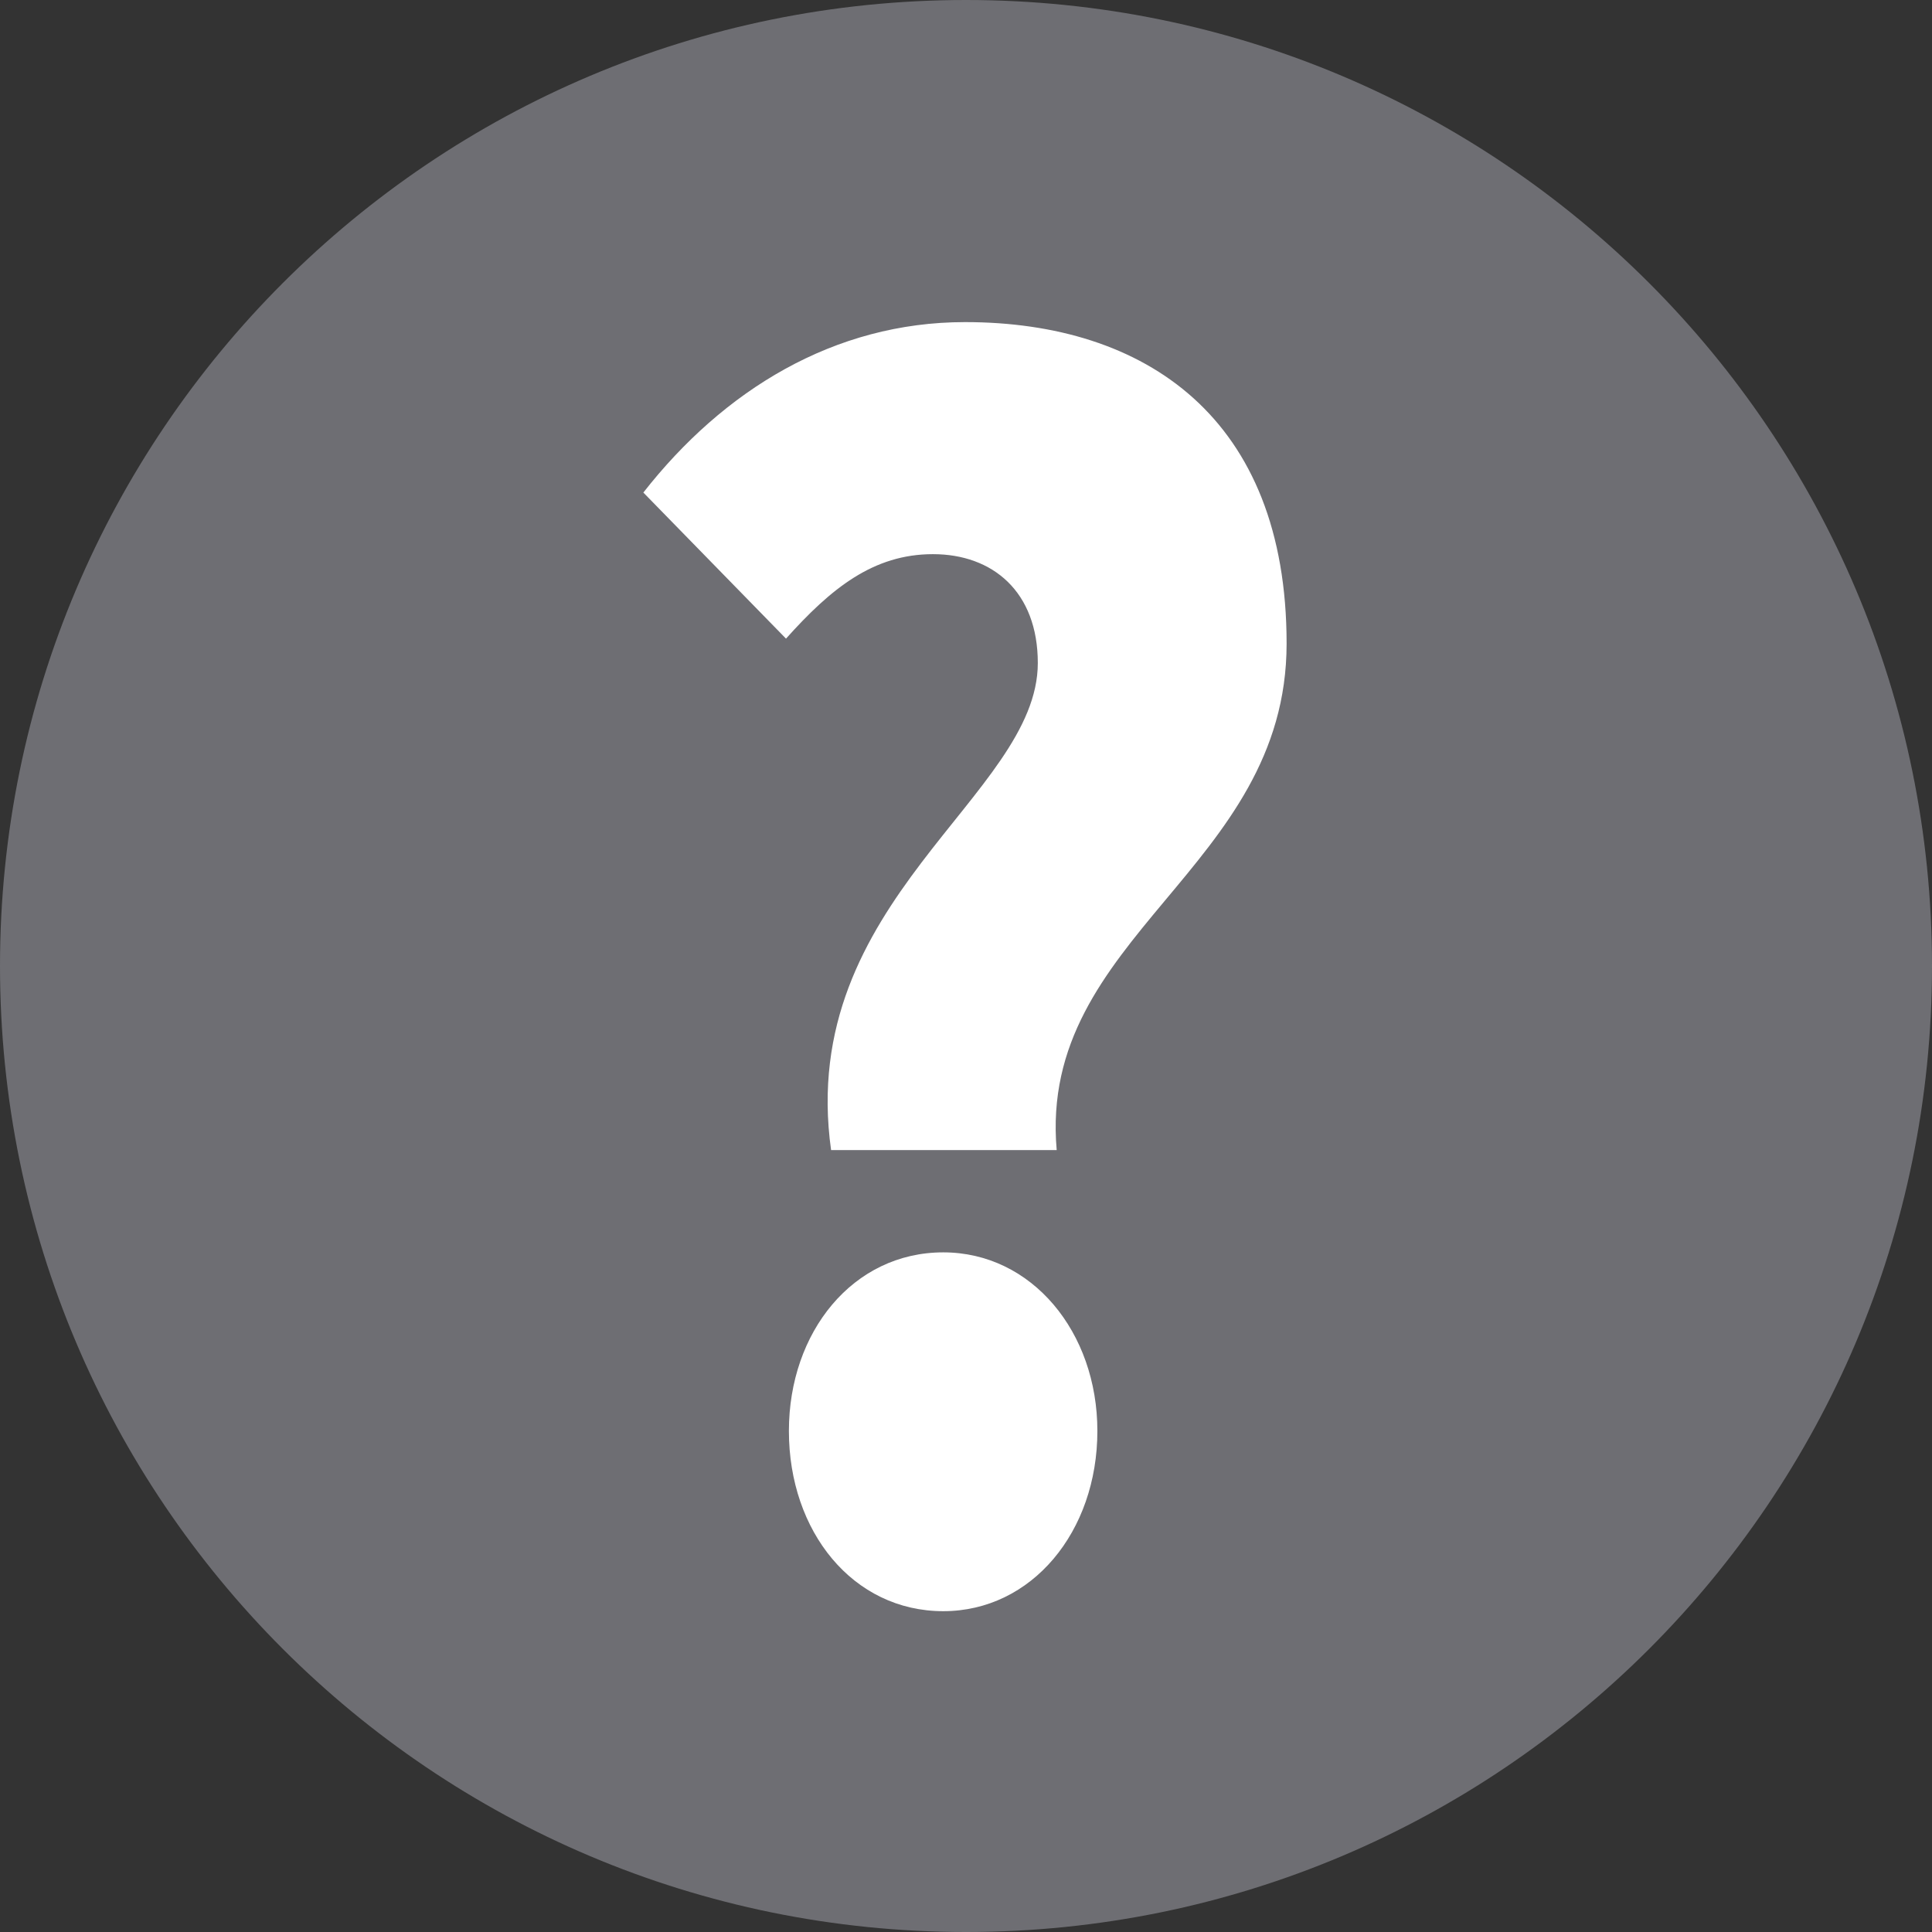 <svg 
 xmlns="http://www.w3.org/2000/svg"
 xmlns:xlink="http://www.w3.org/1999/xlink"
 width="18px" height="18px">
<rect width="100%" height="100%" fill="#333333" stroke="none"/>
<path fill-rule="evenodd"  fill="rgb(110, 110, 115)"
 d="M9.000,-0.000 C13.970,-0.000 18.000,4.029 18.000,9.000 C18.000,13.970 13.970,18.000 9.000,18.000 C4.029,18.000 -0.000,13.970 -0.000,9.000 C-0.000,4.029 4.029,-0.000 9.000,-0.000 Z"/>
<path fill-rule="evenodd"  fill="rgb(255, 255, 255)"
 d="M7.743,10.715 L9.845,10.715 C9.669,8.718 11.987,8.098 11.987,5.996 C11.987,3.893 10.672,3.001 8.991,3.001 C7.770,3.001 6.740,3.636 5.994,4.589 L7.323,5.950 C7.743,5.481 8.137,5.163 8.692,5.163 C9.248,5.163 9.669,5.512 9.669,6.177 C9.669,7.418 7.418,8.386 7.743,10.715 ZM8.788,15.011 C9.613,15.011 10.224,14.270 10.224,13.332 C10.224,12.410 9.613,11.668 8.788,11.668 C7.947,11.668 7.350,12.410 7.350,13.332 C7.350,14.270 7.947,15.011 8.788,15.011 Z"/>
</svg>
